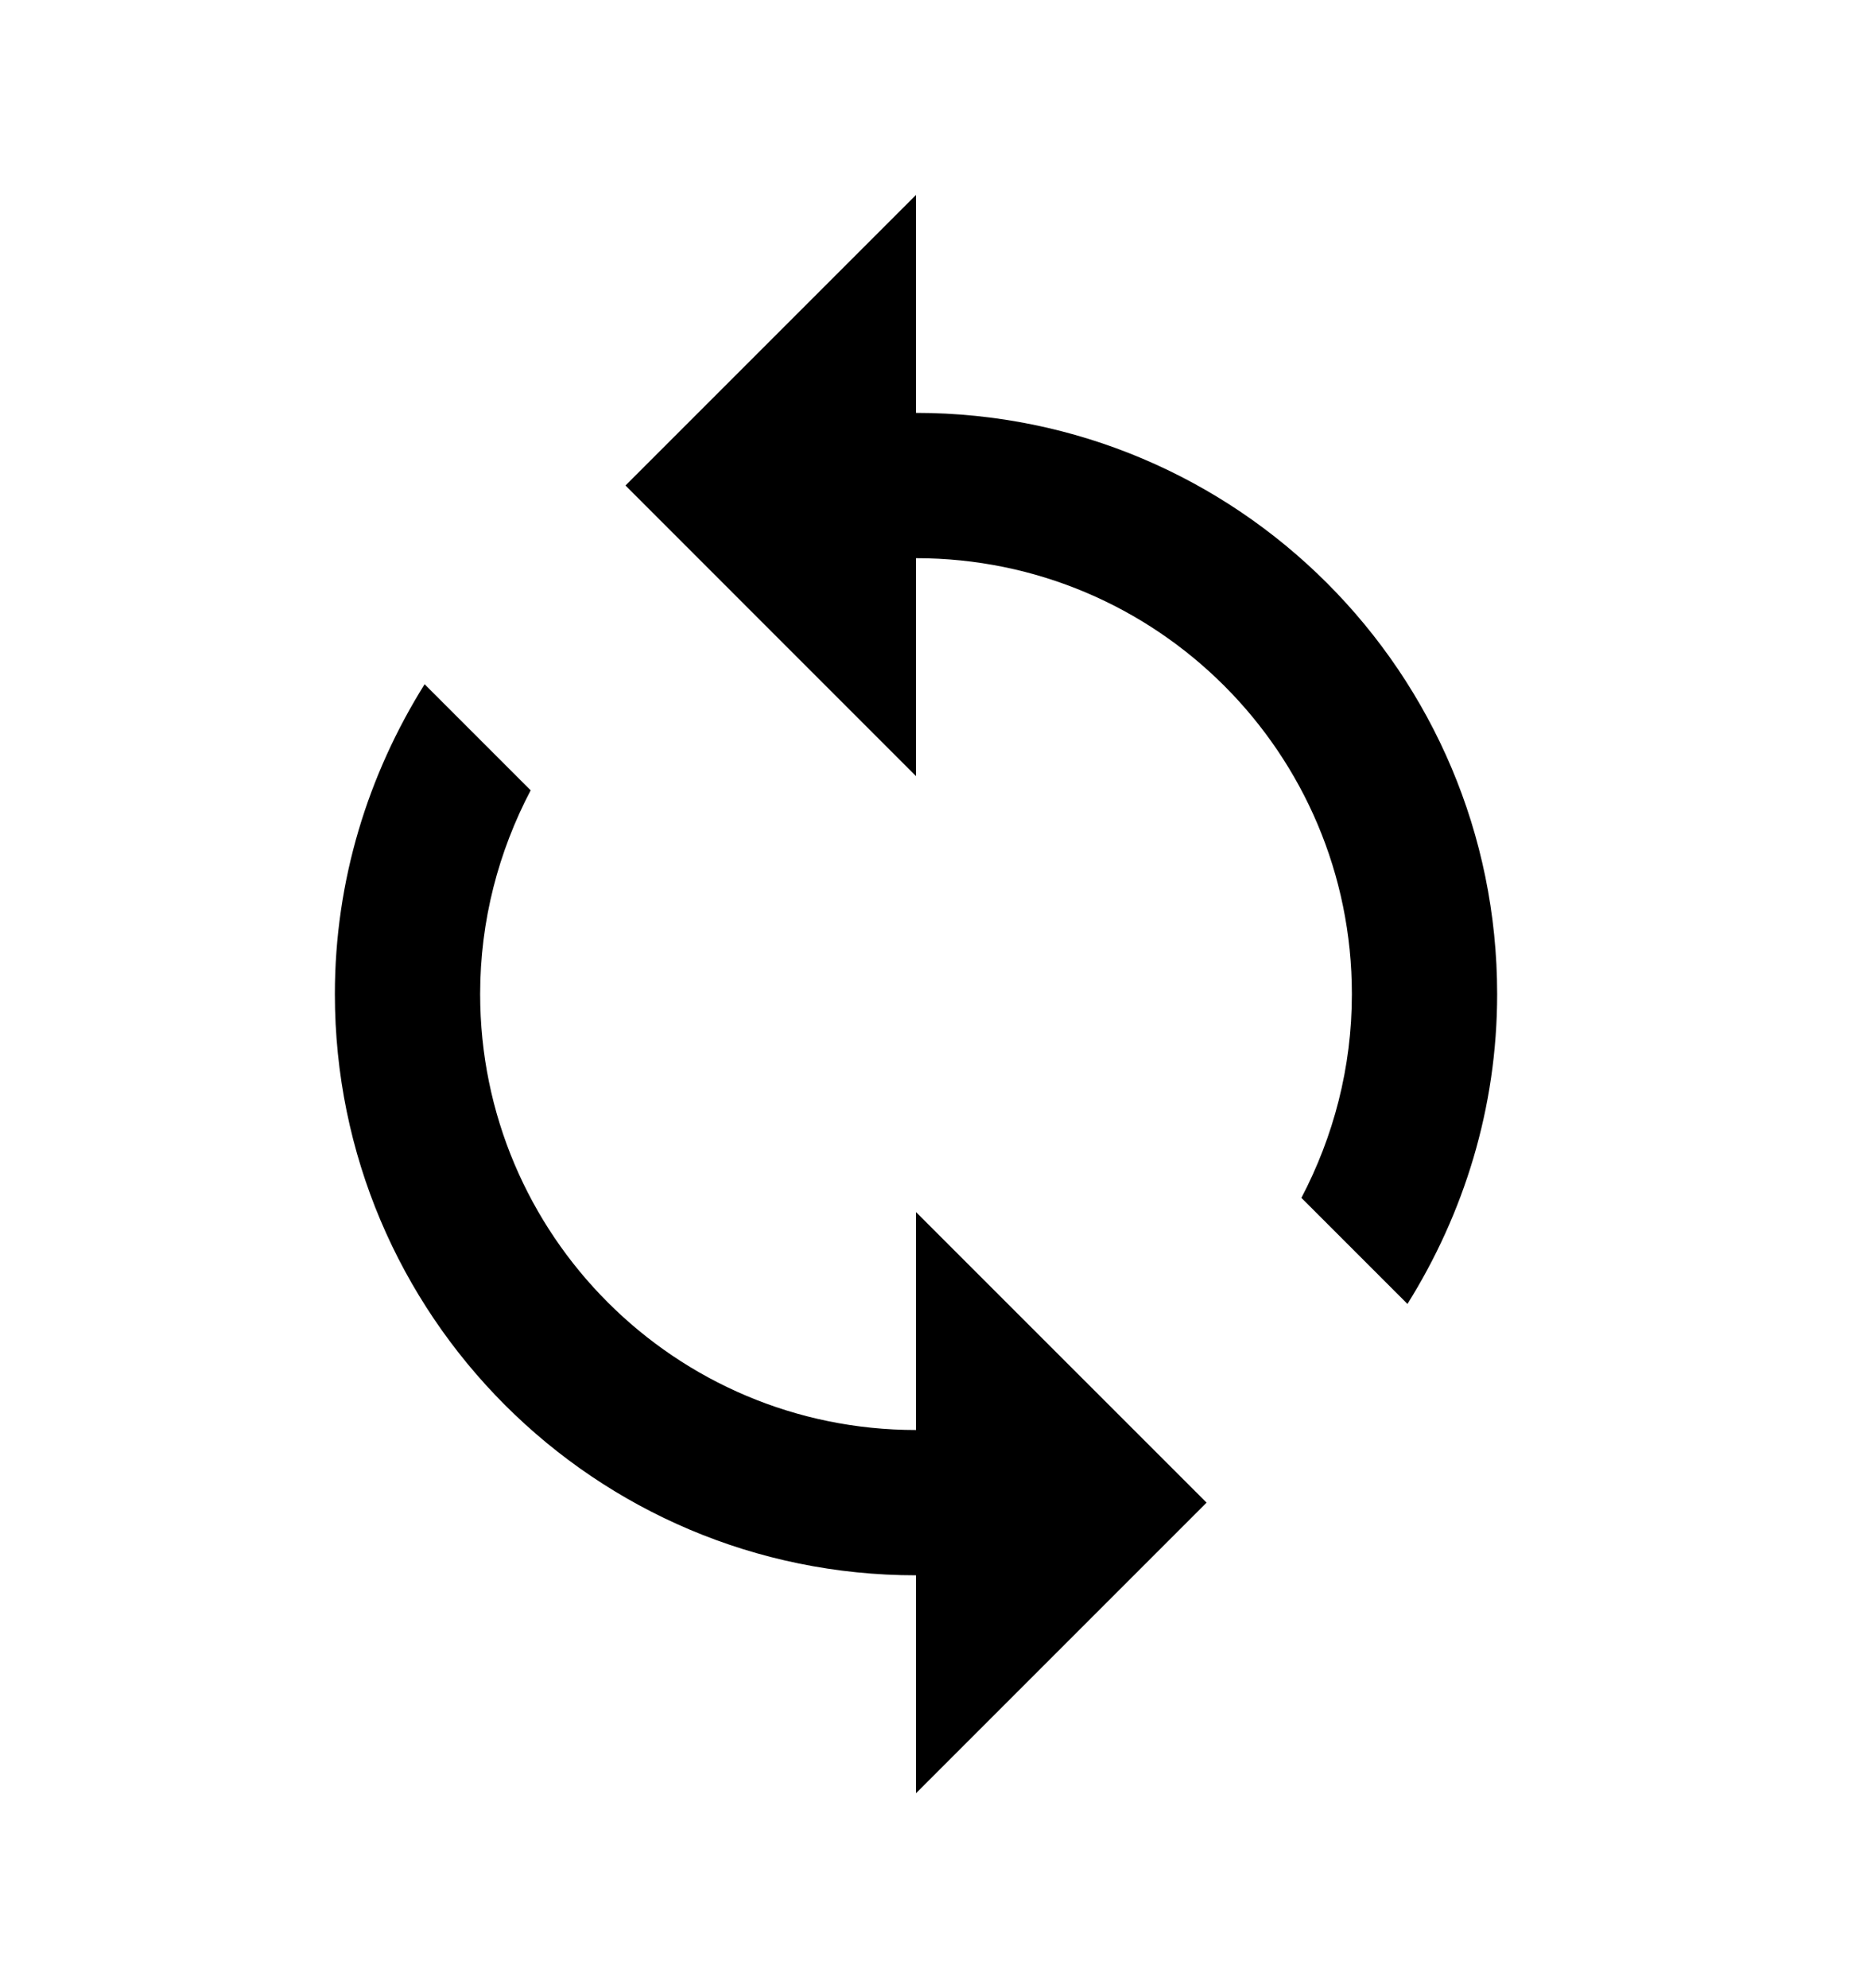 <svg width="48" height="51" viewBox="0 0 48 51" fill="none" xmlns="http://www.w3.org/2000/svg">
<g clip-path="url(#clip0)">
<path d="M23.5 36.682C17.322 36.682 12.318 31.678 12.318 25.5C12.318 23.608 12.793 21.838 13.614 20.273L10.893 17.552C9.448 19.863 8.591 22.574 8.591 25.5C8.591 33.737 15.263 40.409 23.5 40.409V46L30.955 38.545L23.5 31.091V36.682Z" fill="black"/>
<path d="M23.5 10.591V5L16.046 12.454L23.5 19.909V14.318C29.678 14.318 34.682 19.322 34.682 25.5C34.682 27.392 34.207 29.162 33.387 30.727L36.108 33.448C37.552 31.137 38.409 28.426 38.409 25.5C38.409 17.263 31.738 10.591 23.5 10.591Z" fill="black"/>
</g>
<defs>
<clipPath id="clip0">
<rect width="41" height="41" fill="white" transform="translate(3 5)"/>
</clipPath>
</defs>
</svg>
